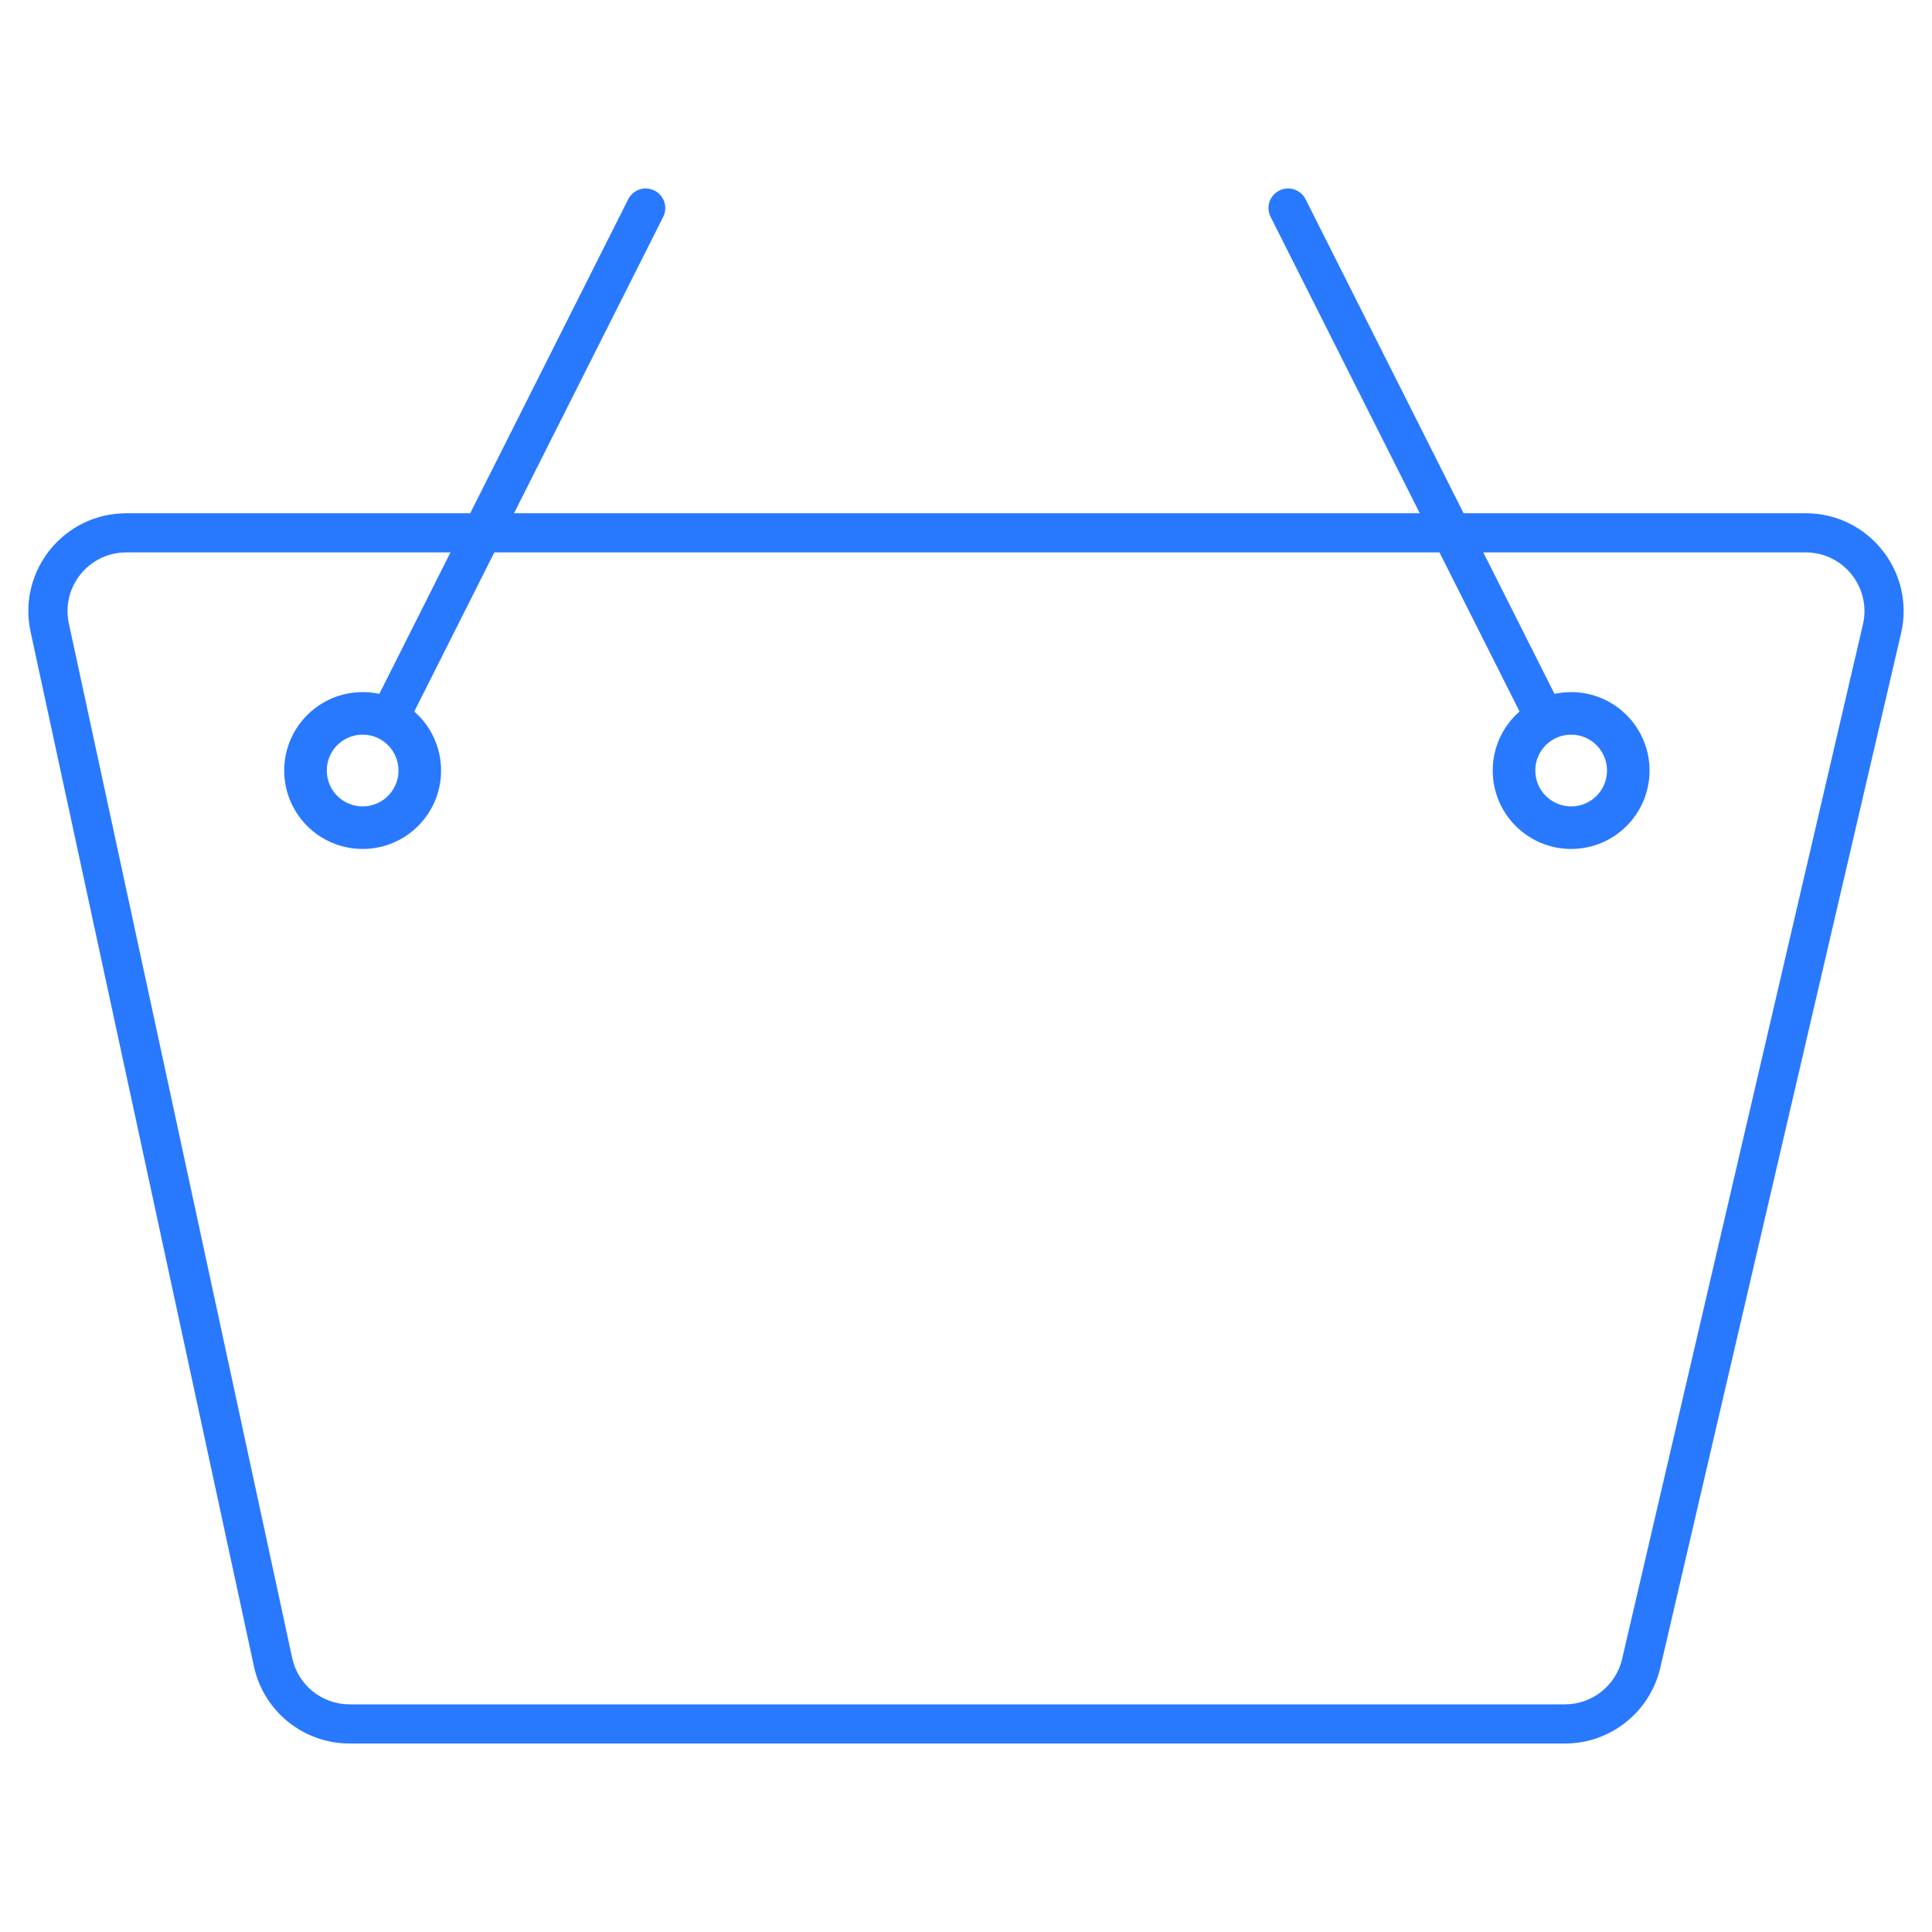 <?xml version="1.0" encoding="UTF-8"?>
<svg width="74px" height="74px" viewBox="0 0 74 74" version="1.1" xmlns="http://www.w3.org/2000/svg" xmlns:xlink="http://www.w3.org/1999/xlink">
    <!-- Generator: Sketch 59.1 (86144) - https://sketch.com -->
    <title>basket_full</title>
    <desc>Created with Sketch.</desc>
    <g id="1024---App-PICKING---Flujo-normal" stroke="none" stroke-width="1" fill="none" fill-rule="evenodd">
        <path d="M49.955,7.544 L50.007,7.632 L56.059,19.658 L69.164,19.659 C71.575,19.659 73.359,21.903 72.816,24.254 L63.594,63.875 C63.2,65.576 61.685,66.781 59.94,66.781 L13.391,66.781 C11.619,66.781 10.09,65.542 9.723,63.811 L1.169,24.187 C0.673,21.855 2.452,19.659 4.837,19.659 L18.01,19.658 L24.062,7.632 C24.248,7.262 24.699,7.113 25.069,7.299 C25.408,7.47 25.562,7.863 25.442,8.212 L25.402,8.306 L19.689,19.658 L54.38,19.658 L48.667,8.306 C48.496,7.967 48.607,7.56 48.912,7.351 L49,7.299 C49.339,7.129 49.746,7.24 49.955,7.544 Z M17.255,21.158 L4.837,21.159 C3.406,21.159 2.339,22.476 2.636,23.873 L11.19,63.497 C11.41,64.537 12.328,65.281 13.391,65.281 L59.94,65.281 C60.987,65.281 61.896,64.558 62.132,63.536 L71.355,23.915 C71.681,22.505 70.61,21.159 69.164,21.159 L56.814,21.158 L59.541,26.577 C59.747,26.533 59.96,26.509 60.179,26.509 C61.837,26.509 63.182,27.855 63.182,29.513 C63.182,31.172 61.837,32.517 60.179,32.517 C58.52,32.517 57.175,31.172 57.175,29.513 C57.175,28.612 57.572,27.803 58.202,27.252 L55.135,21.158 L18.934,21.158 L15.868,27.253 C16.497,27.804 16.894,28.612 16.894,29.513 C16.894,31.172 15.549,32.517 13.89,32.517 C12.231,32.517 10.886,31.172 10.886,29.513 C10.886,27.855 12.231,26.509 13.89,26.509 C14.109,26.509 14.323,26.533 14.529,26.577 L17.255,21.158 Z M13.89,28.139 C13.131,28.139 12.516,28.754 12.516,29.513 C12.516,30.272 13.131,30.887 13.89,30.887 C14.649,30.887 15.264,30.272 15.264,29.513 C15.264,28.754 14.649,28.139 13.89,28.139 Z M60.179,28.139 C59.419,28.139 58.805,28.754 58.805,29.513 C58.805,30.272 59.419,30.887 60.179,30.887 C60.938,30.887 61.552,30.272 61.552,29.513 C61.552,28.754 60.938,28.139 60.179,28.139 Z" id="basket_full" fill="#2979FF" fill-rule="nonzero"></path>
    </g>
</svg>